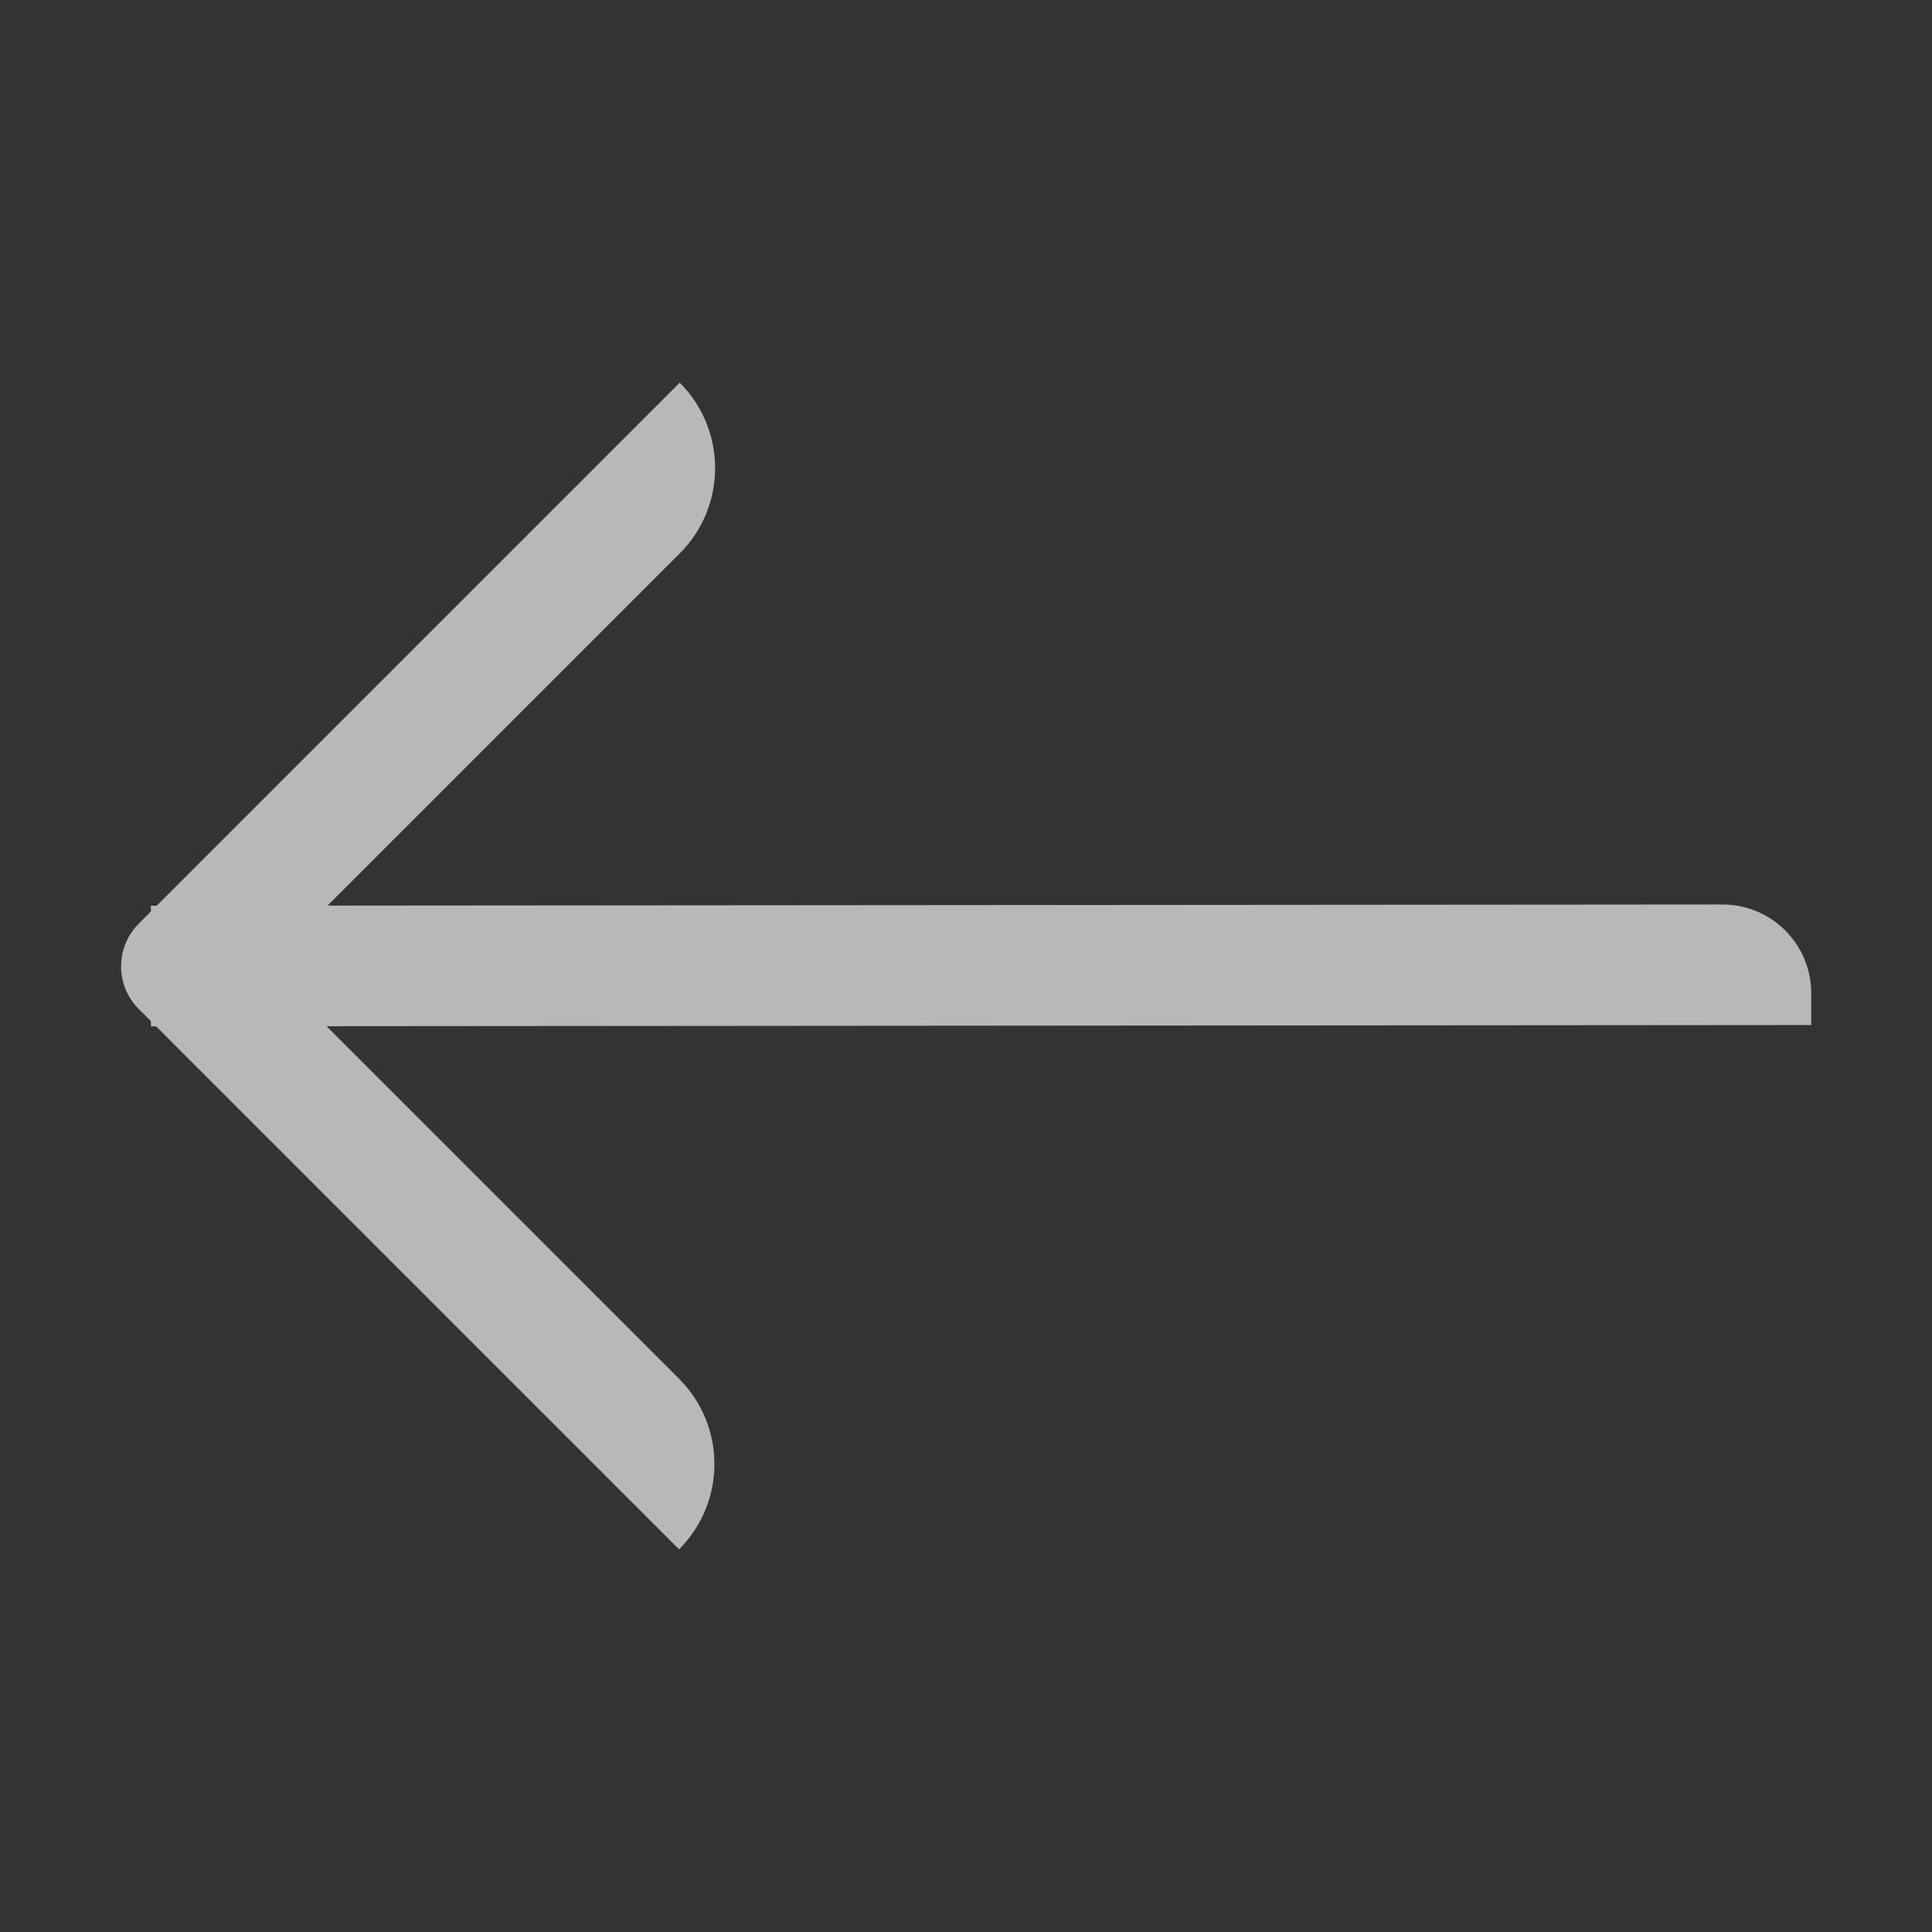 <?xml version="1.0" standalone="no"?><!DOCTYPE svg PUBLIC "-//W3C//DTD SVG 1.1//EN" "http://www.w3.org/Graphics/SVG/1.1/DTD/svg11.dtd"><svg t="1730772541300" class="icon" viewBox="0 0 1024 1024" version="1.1" xmlns="http://www.w3.org/2000/svg" p-id="5902" width="32" height="32" xmlns:xlink="http://www.w3.org/1999/xlink"><rect x="0" y="0" width="1024" height="1024" fill="#333333" stroke="none"/><path d="M360.277 202.822c24.993 24.994 24.993 65.516 0 90.509l-186.66 186.657 739.332-0.585c25.958-0.02 47.017 21.006 47.038 46.963l0.013 16.926-786.933 0.622 186.859 186.859c24.714 24.715 24.962 64.632 0.741 89.651l-0.741 0.754L82.734 543.986l-2.724 0.002-0.002-2.728-6.457-6.457c-12.497-12.497-12.497-32.758 0-45.255l6.41-6.411-0.002-3.075 3.079-0.002 277.239-277.238z" fill="#ffffff" fill-opacity=".65" p-id="5903"></path></svg>